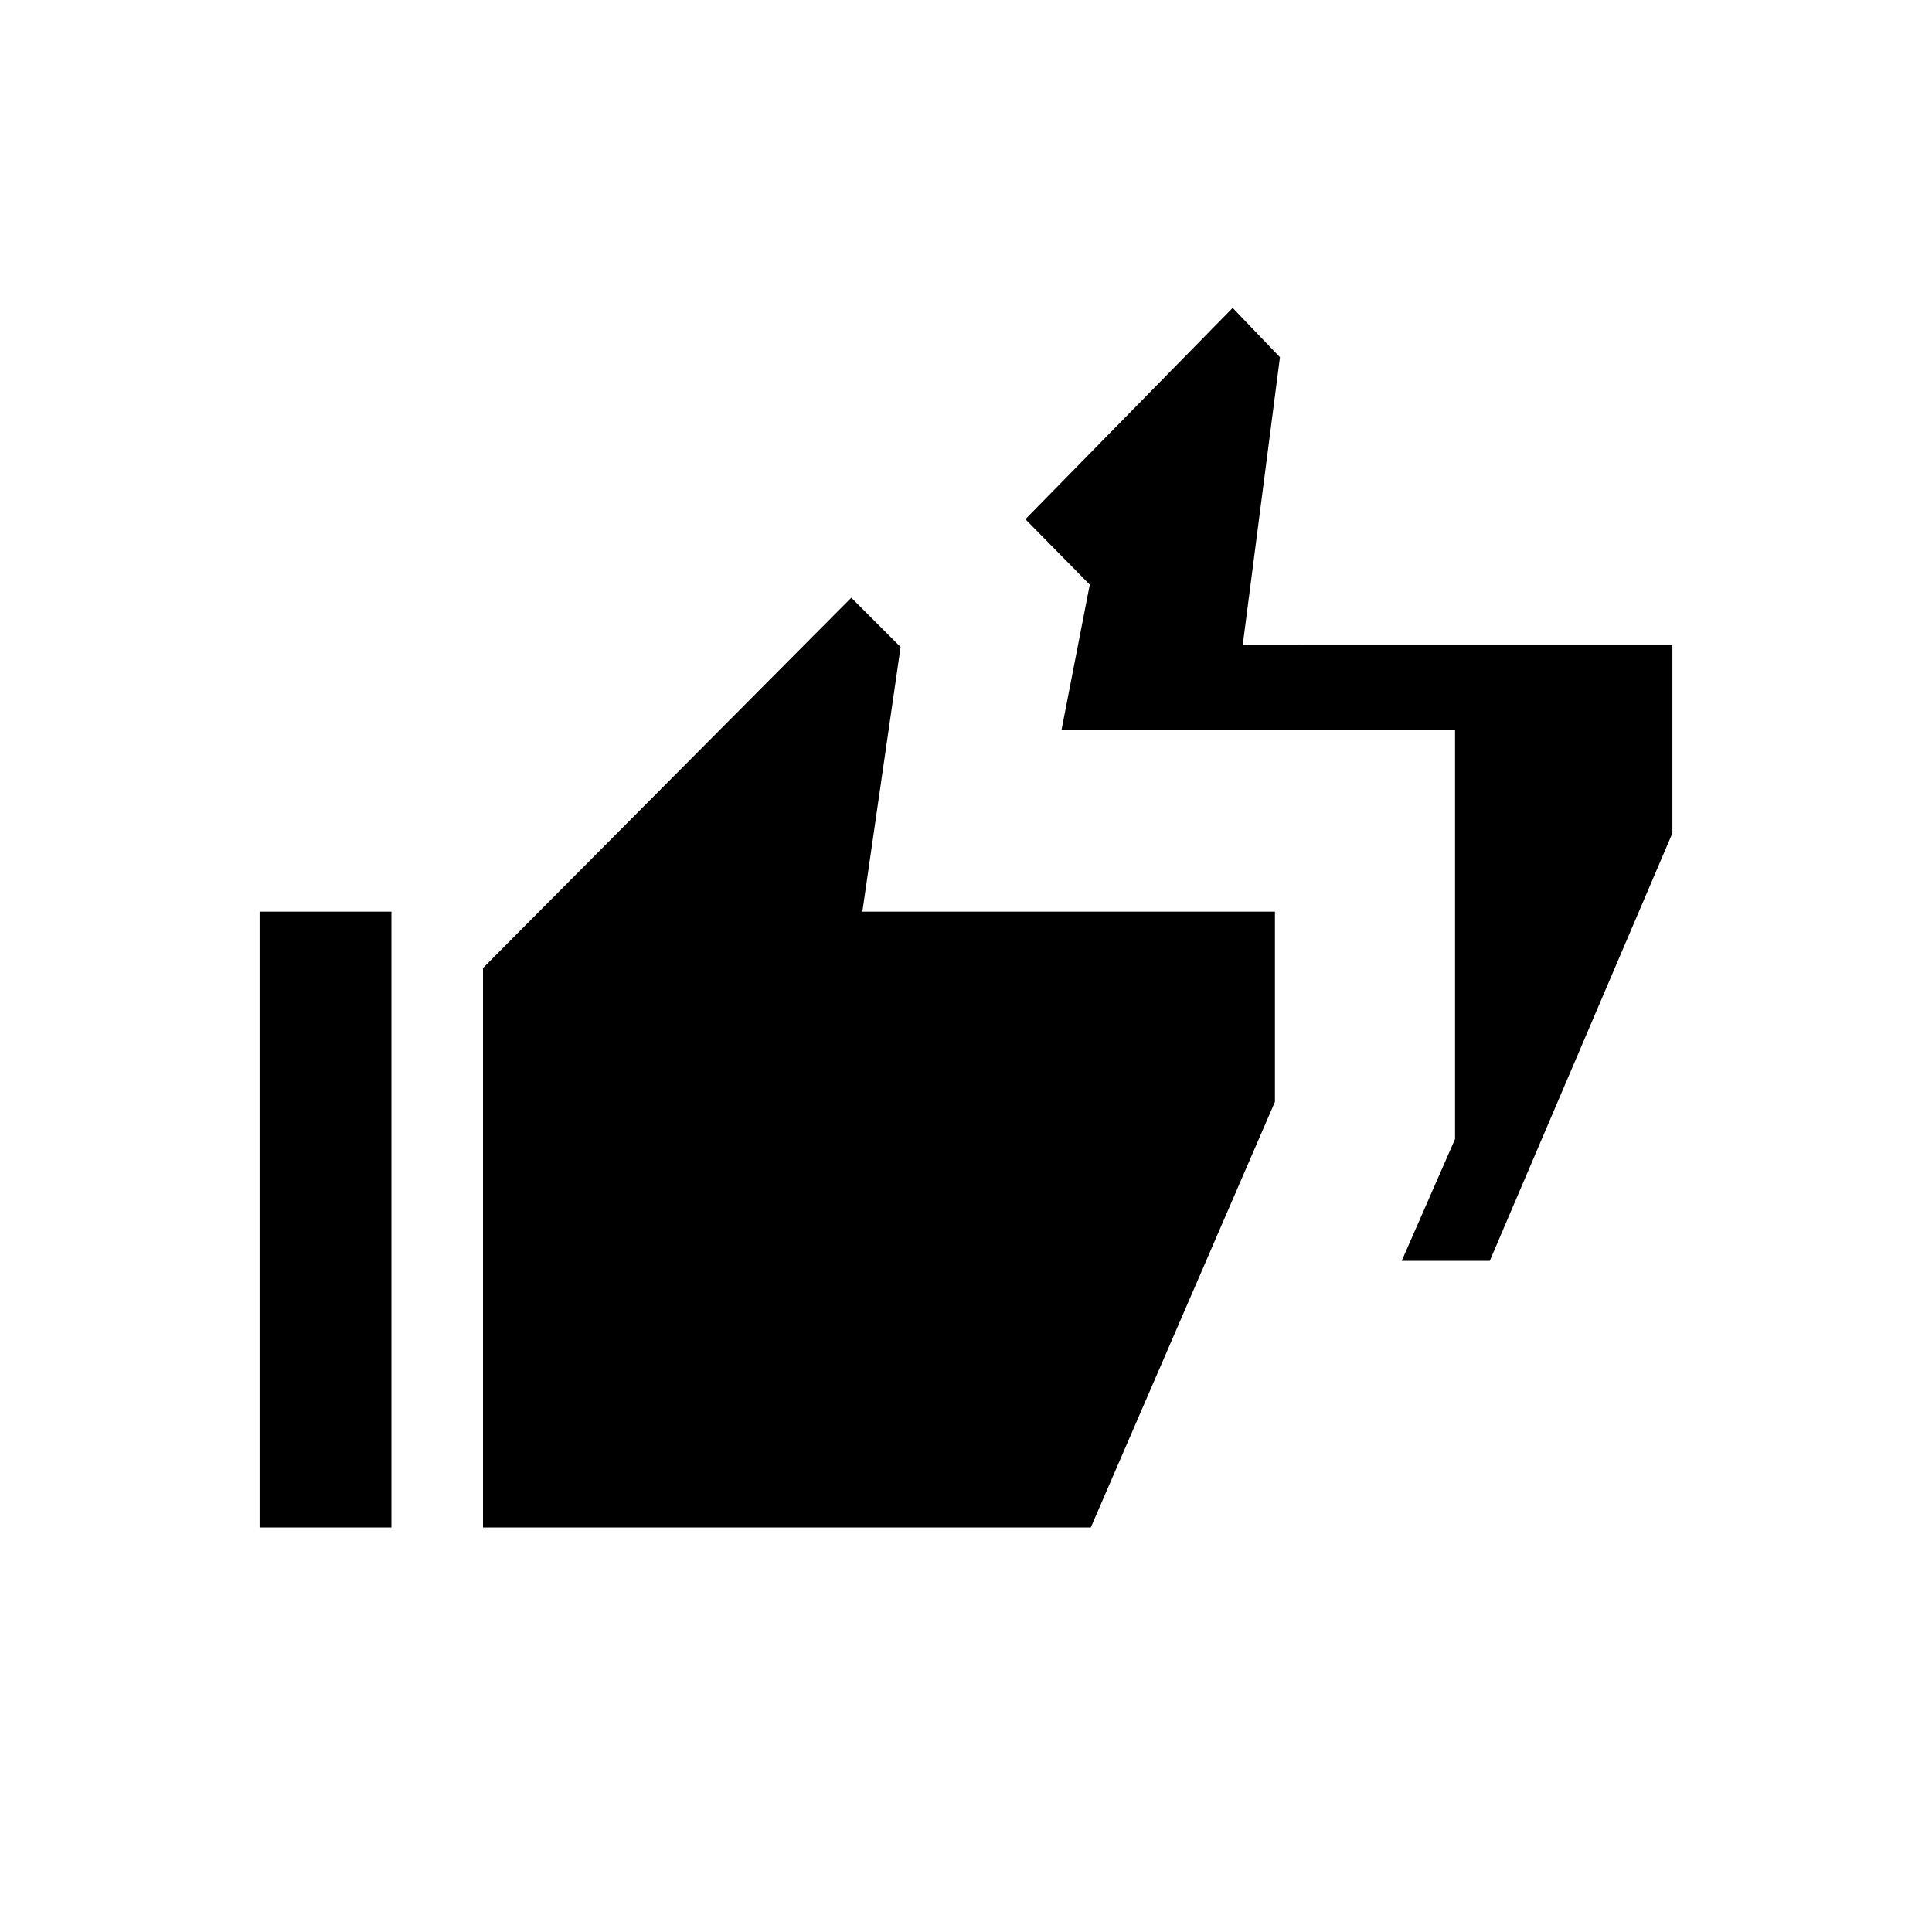 <svg xmlns="http://www.w3.org/2000/svg" height="20" viewBox="0 -960 960 960" width="20"><path d="M696.5-333.5 723-394v-203.5H527.5l14-72-32-32.5 103-105 23.5 24.5-18.5 143H831v93.5l-90.74 212.5H696.5ZM129-201v-306h65.5v306H129Zm111 0v-278l183-184 24.5 24.5-19 131.5h205v94.5L542-201H240Z"/></svg>